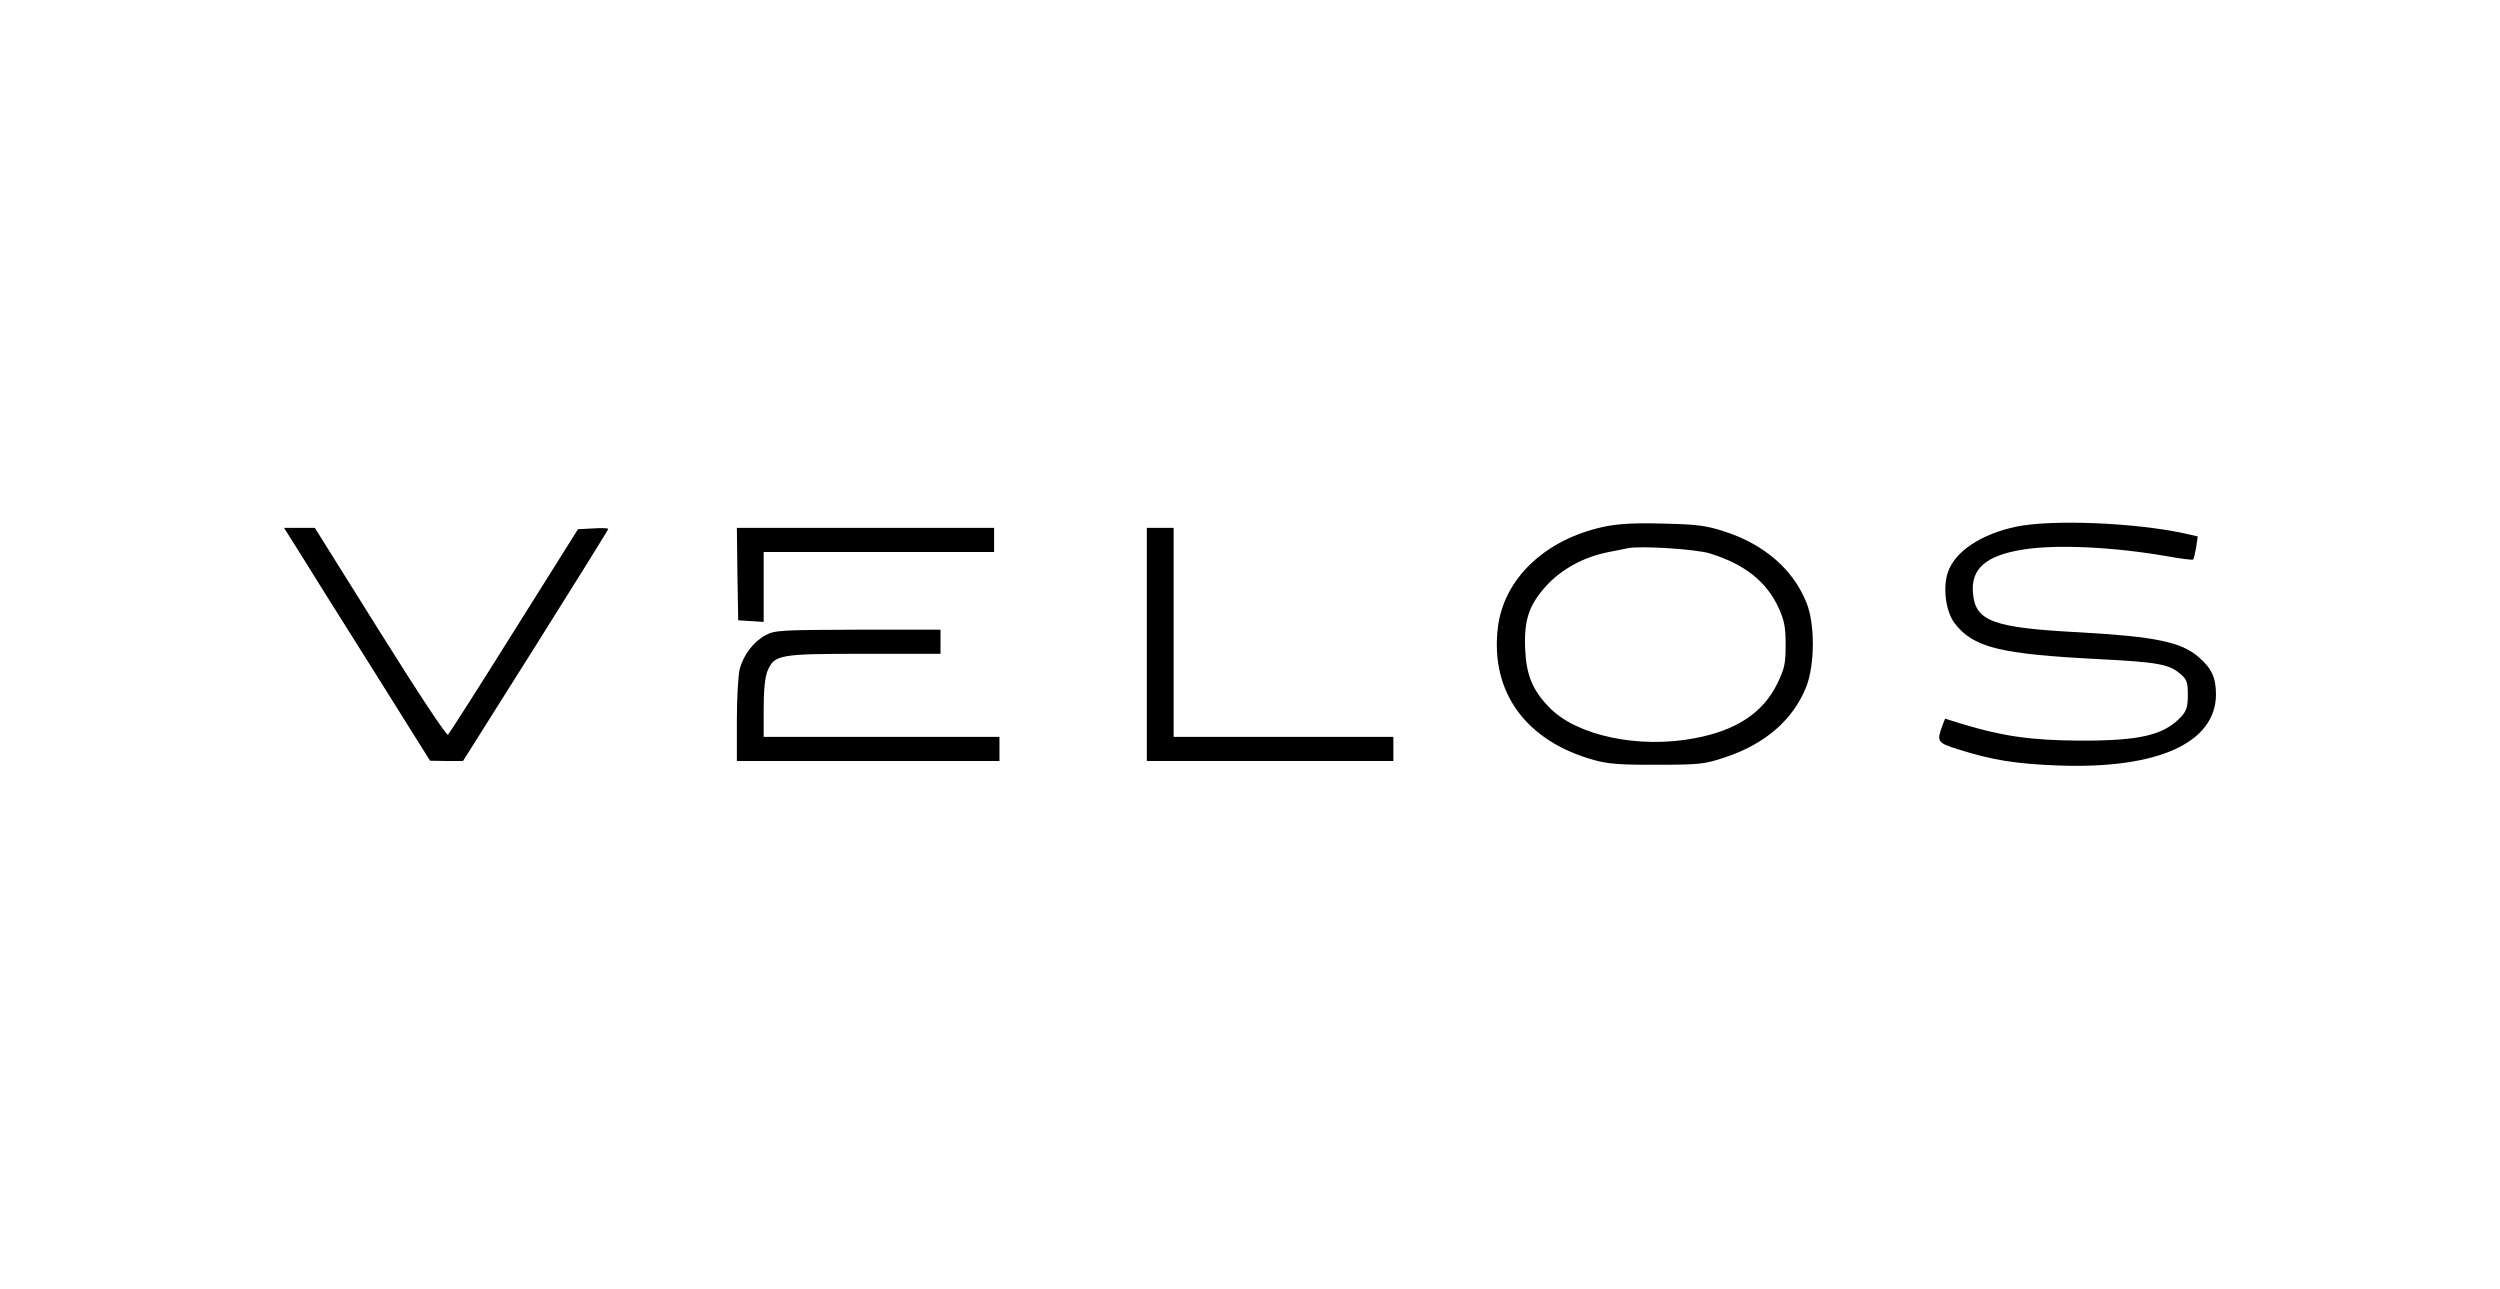 <?xml version="1.0" standalone="no"?>
<!DOCTYPE svg PUBLIC "-//W3C//DTD SVG 20010904//EN"
 "http://www.w3.org/TR/2001/REC-SVG-20010904/DTD/svg10.dtd">
<svg version="1.0" xmlns="http://www.w3.org/2000/svg"
 width="933pt" height="481pt" viewBox="0 0 933 481"
 preserveAspectRatio="xMidYMid meet">

<g transform="translate(0,481) scale(0.1,-0.1)"
fill="#000000" stroke="none">
<path d="M5985 2844 c-219 -47 -373 -194 -395 -376 -29 -241 105 -425 361
-495 50 -14 100 -18 234 -17 156 0 176 2 251 27 152 50 256 141 305 264 32 82
33 234 1 313 -49 124 -157 218 -305 266 -70 23 -103 27 -232 30 -109 3 -169
-1 -220 -12z m395 -99 c130 -40 213 -105 258 -204 21 -46 26 -71 26 -137 0
-72 -4 -89 -32 -147 -53 -107 -152 -173 -307 -202 -208 -40 -441 9 -543 115
-62 63 -86 121 -90 217 -5 109 14 166 80 238 56 61 138 106 228 124 30 6 64
13 75 15 43 10 252 -3 305 -19z"/>
<path d="M7527 2845 c-132 -27 -232 -93 -258 -172 -19 -58 -7 -145 25 -188 70
-92 169 -116 541 -135 217 -11 261 -19 302 -55 24 -20 28 -31 28 -78 0 -45 -5
-60 -25 -82 -64 -69 -155 -90 -380 -89 -181 1 -290 17 -440 63 l-61 19 -10
-26 c-22 -59 -19 -64 57 -88 129 -41 217 -55 379 -61 369 -13 584 85 585 265
0 62 -16 98 -64 139 -64 57 -162 77 -442 93 -328 17 -392 41 -401 147 -8 91
49 140 187 162 124 20 336 10 538 -25 51 -9 95 -15 97 -12 2 2 7 22 11 45 l6
41 -53 12 c-183 39 -486 52 -622 25z"/>
<path d="M1113 2756 c28 -46 151 -242 272 -434 l220 -351 62 -1 61 0 271 430
c149 237 271 433 271 436 0 3 -25 4 -56 2 l-57 -3 -238 -379 c-130 -208 -242
-383 -247 -388 -5 -5 -106 147 -253 382 l-244 390 -57 0 -58 0 53 -84z"/>
<path d="M2752 2668 l3 -173 48 -3 47 -3 0 130 0 131 430 0 430 0 0 45 0 45
-480 0 -480 0 2 -172z"/>
<path d="M4280 2405 l0 -435 460 0 460 0 0 45 0 45 -410 0 -410 0 0 390 0 390
-50 0 -50 0 0 -435z"/>
<path d="M2858 2440 c-45 -24 -82 -72 -97 -125 -6 -22 -11 -109 -11 -192 l0
-153 490 0 490 0 0 45 0 45 -440 0 -440 0 0 105 c0 69 5 118 14 140 26 62 42
65 361 65 l285 0 0 45 0 45 -307 0 c-286 -1 -311 -2 -345 -20z"/>
</g>
</svg>
